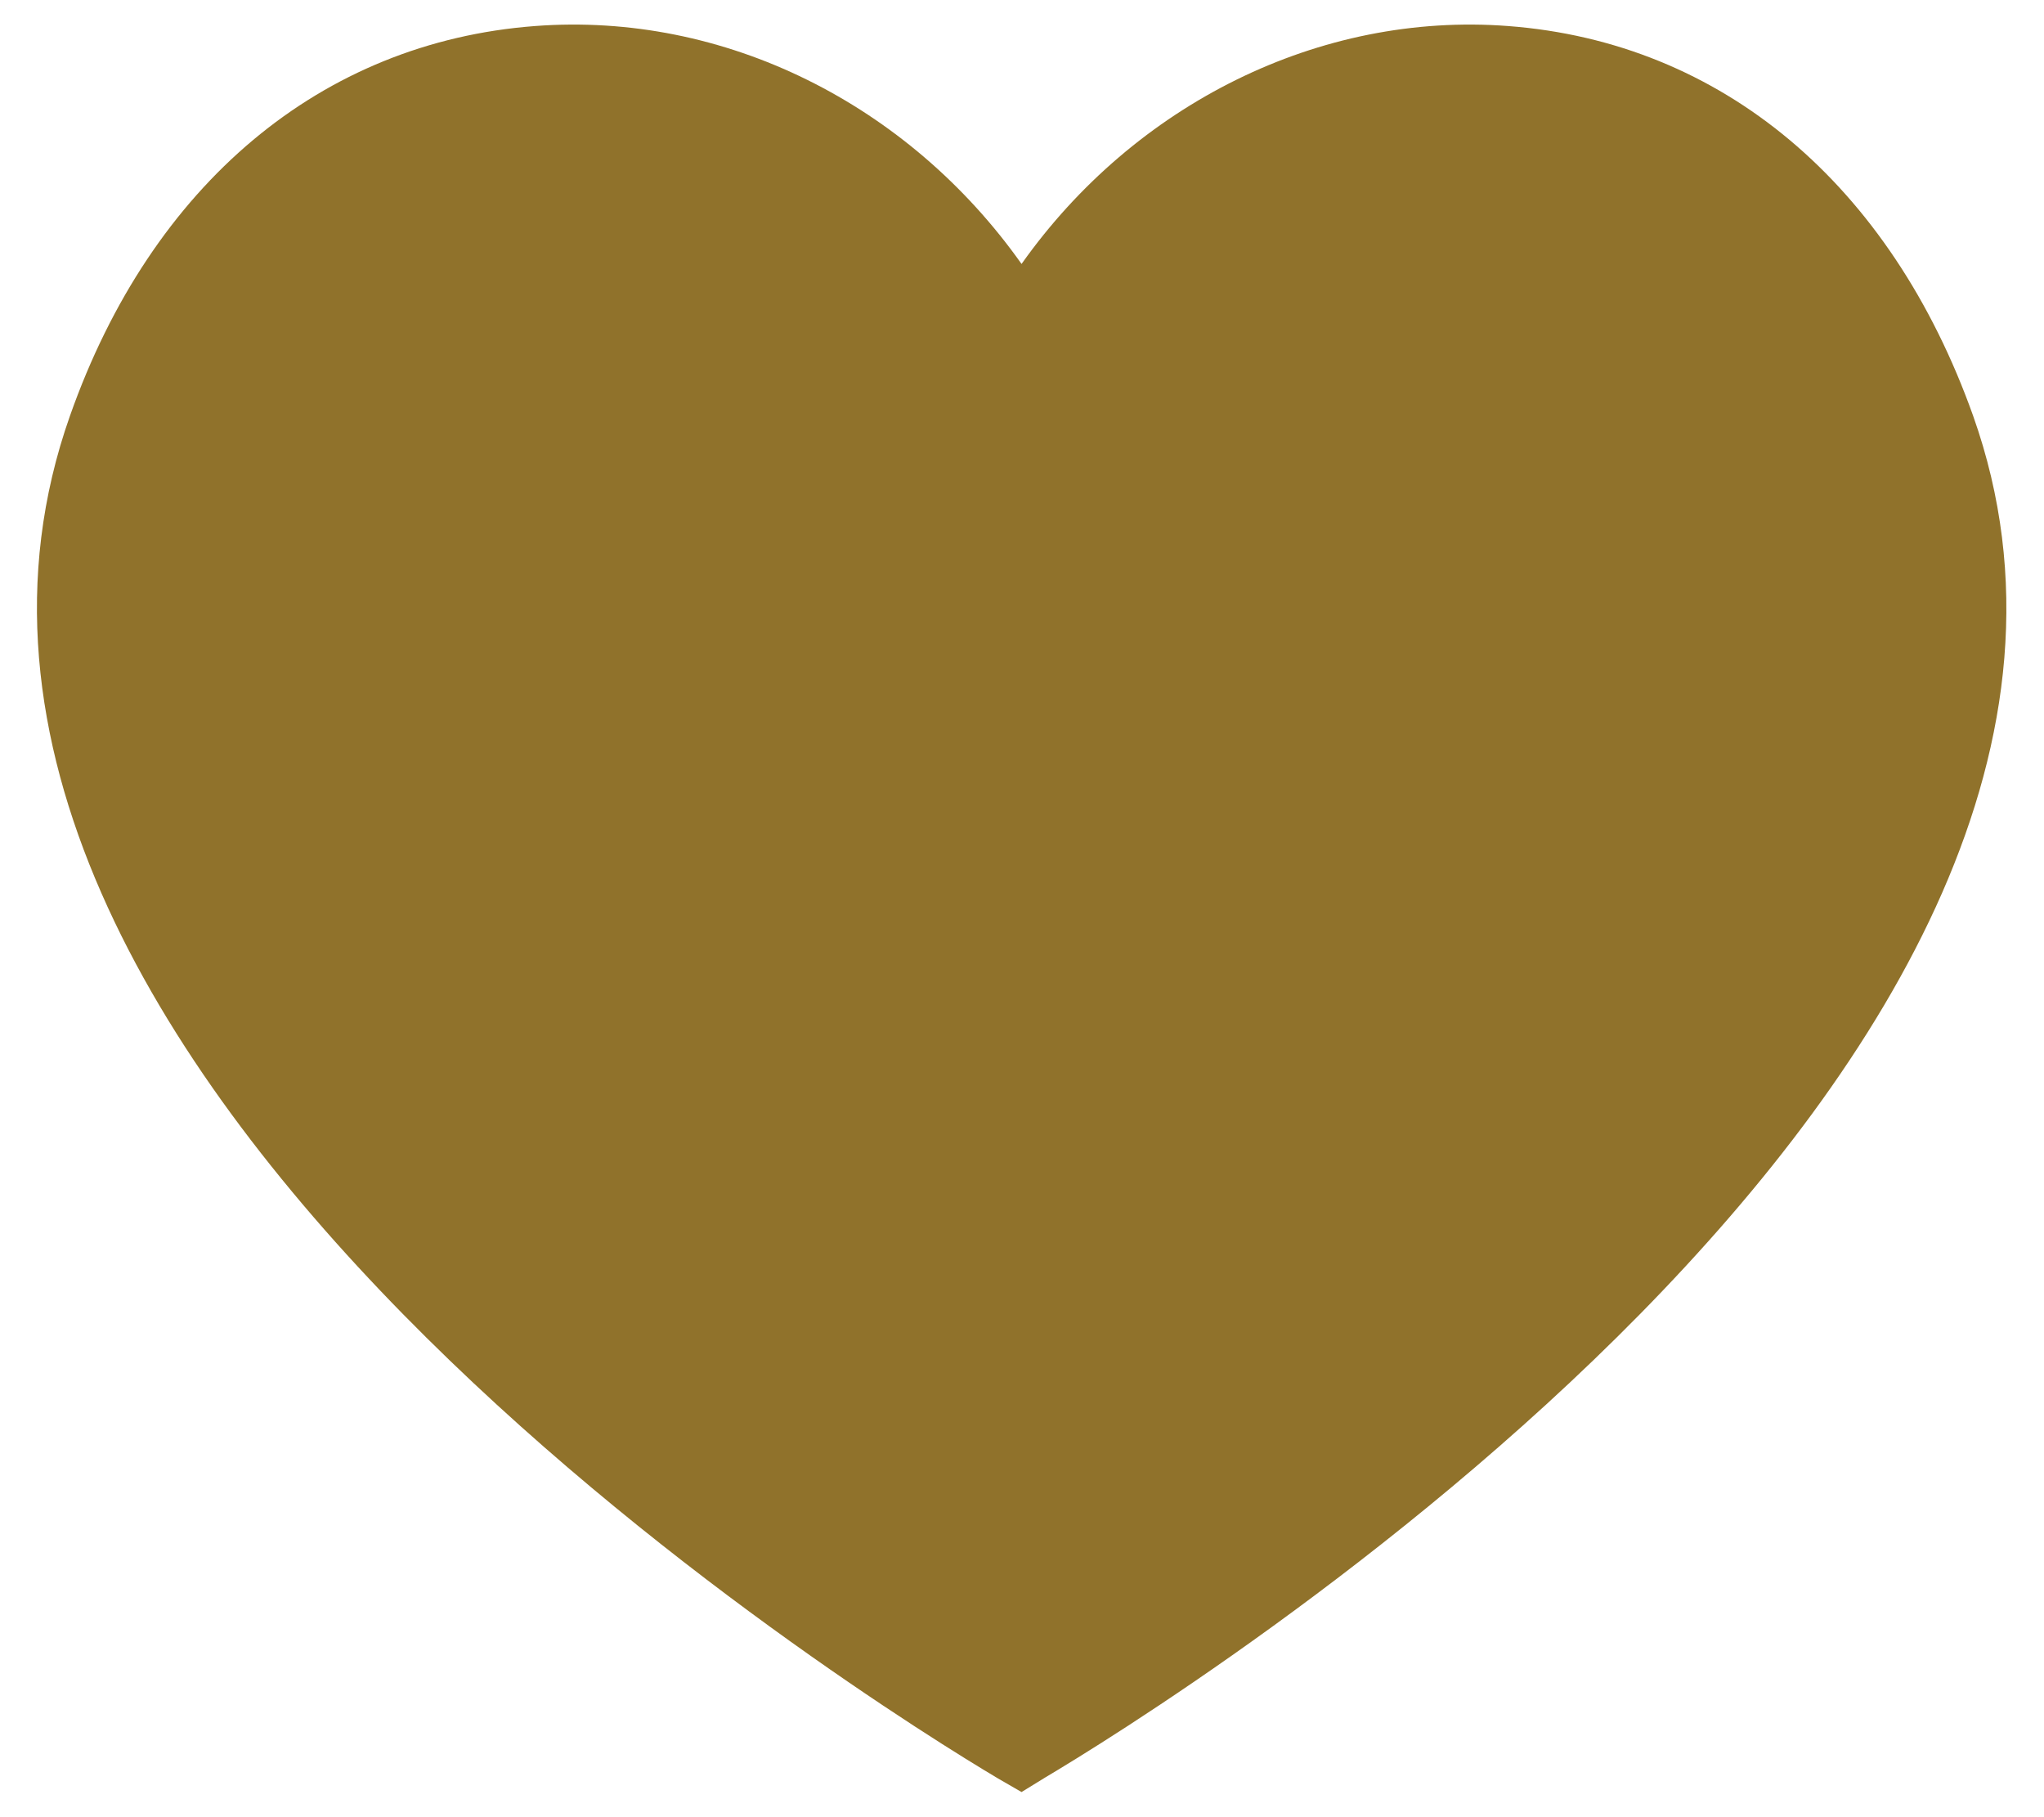 <?xml version="1.0" encoding="utf-8"?>
<!-- Generator: Adobe Illustrator 21.0.2, SVG Export Plug-In . SVG Version: 6.00 Build 0)  -->
<svg version="1.1" id="Layer_1" xmlns="http://www.w3.org/2000/svg" xmlns:xlink="http://www.w3.org/1999/xlink" x="0px" y="0px"
	 viewBox="0 0 227.7 202.4" style="enable-background:new 0 0 227.7 202.4;" xml:space="preserve">
<style type="text/css">
	.st0{fill:#90722B;}
</style>
<path class="st0" d="M113.8,199.6l-2.6-1.5c-13.3-7.9-129-79.4-103.4-151.8c9.1-25.8,28-41.6,51.8-43.4c21.1-1.6,41.6,8.7,54.2,26.5
	C126.4,11.6,147,1.3,168,2.9c23.8,1.8,42.6,17.6,51.8,43.4l0,0c25.7,72.4-90.1,143.8-103.4,151.7L113.8,199.6z"/>
</svg>
